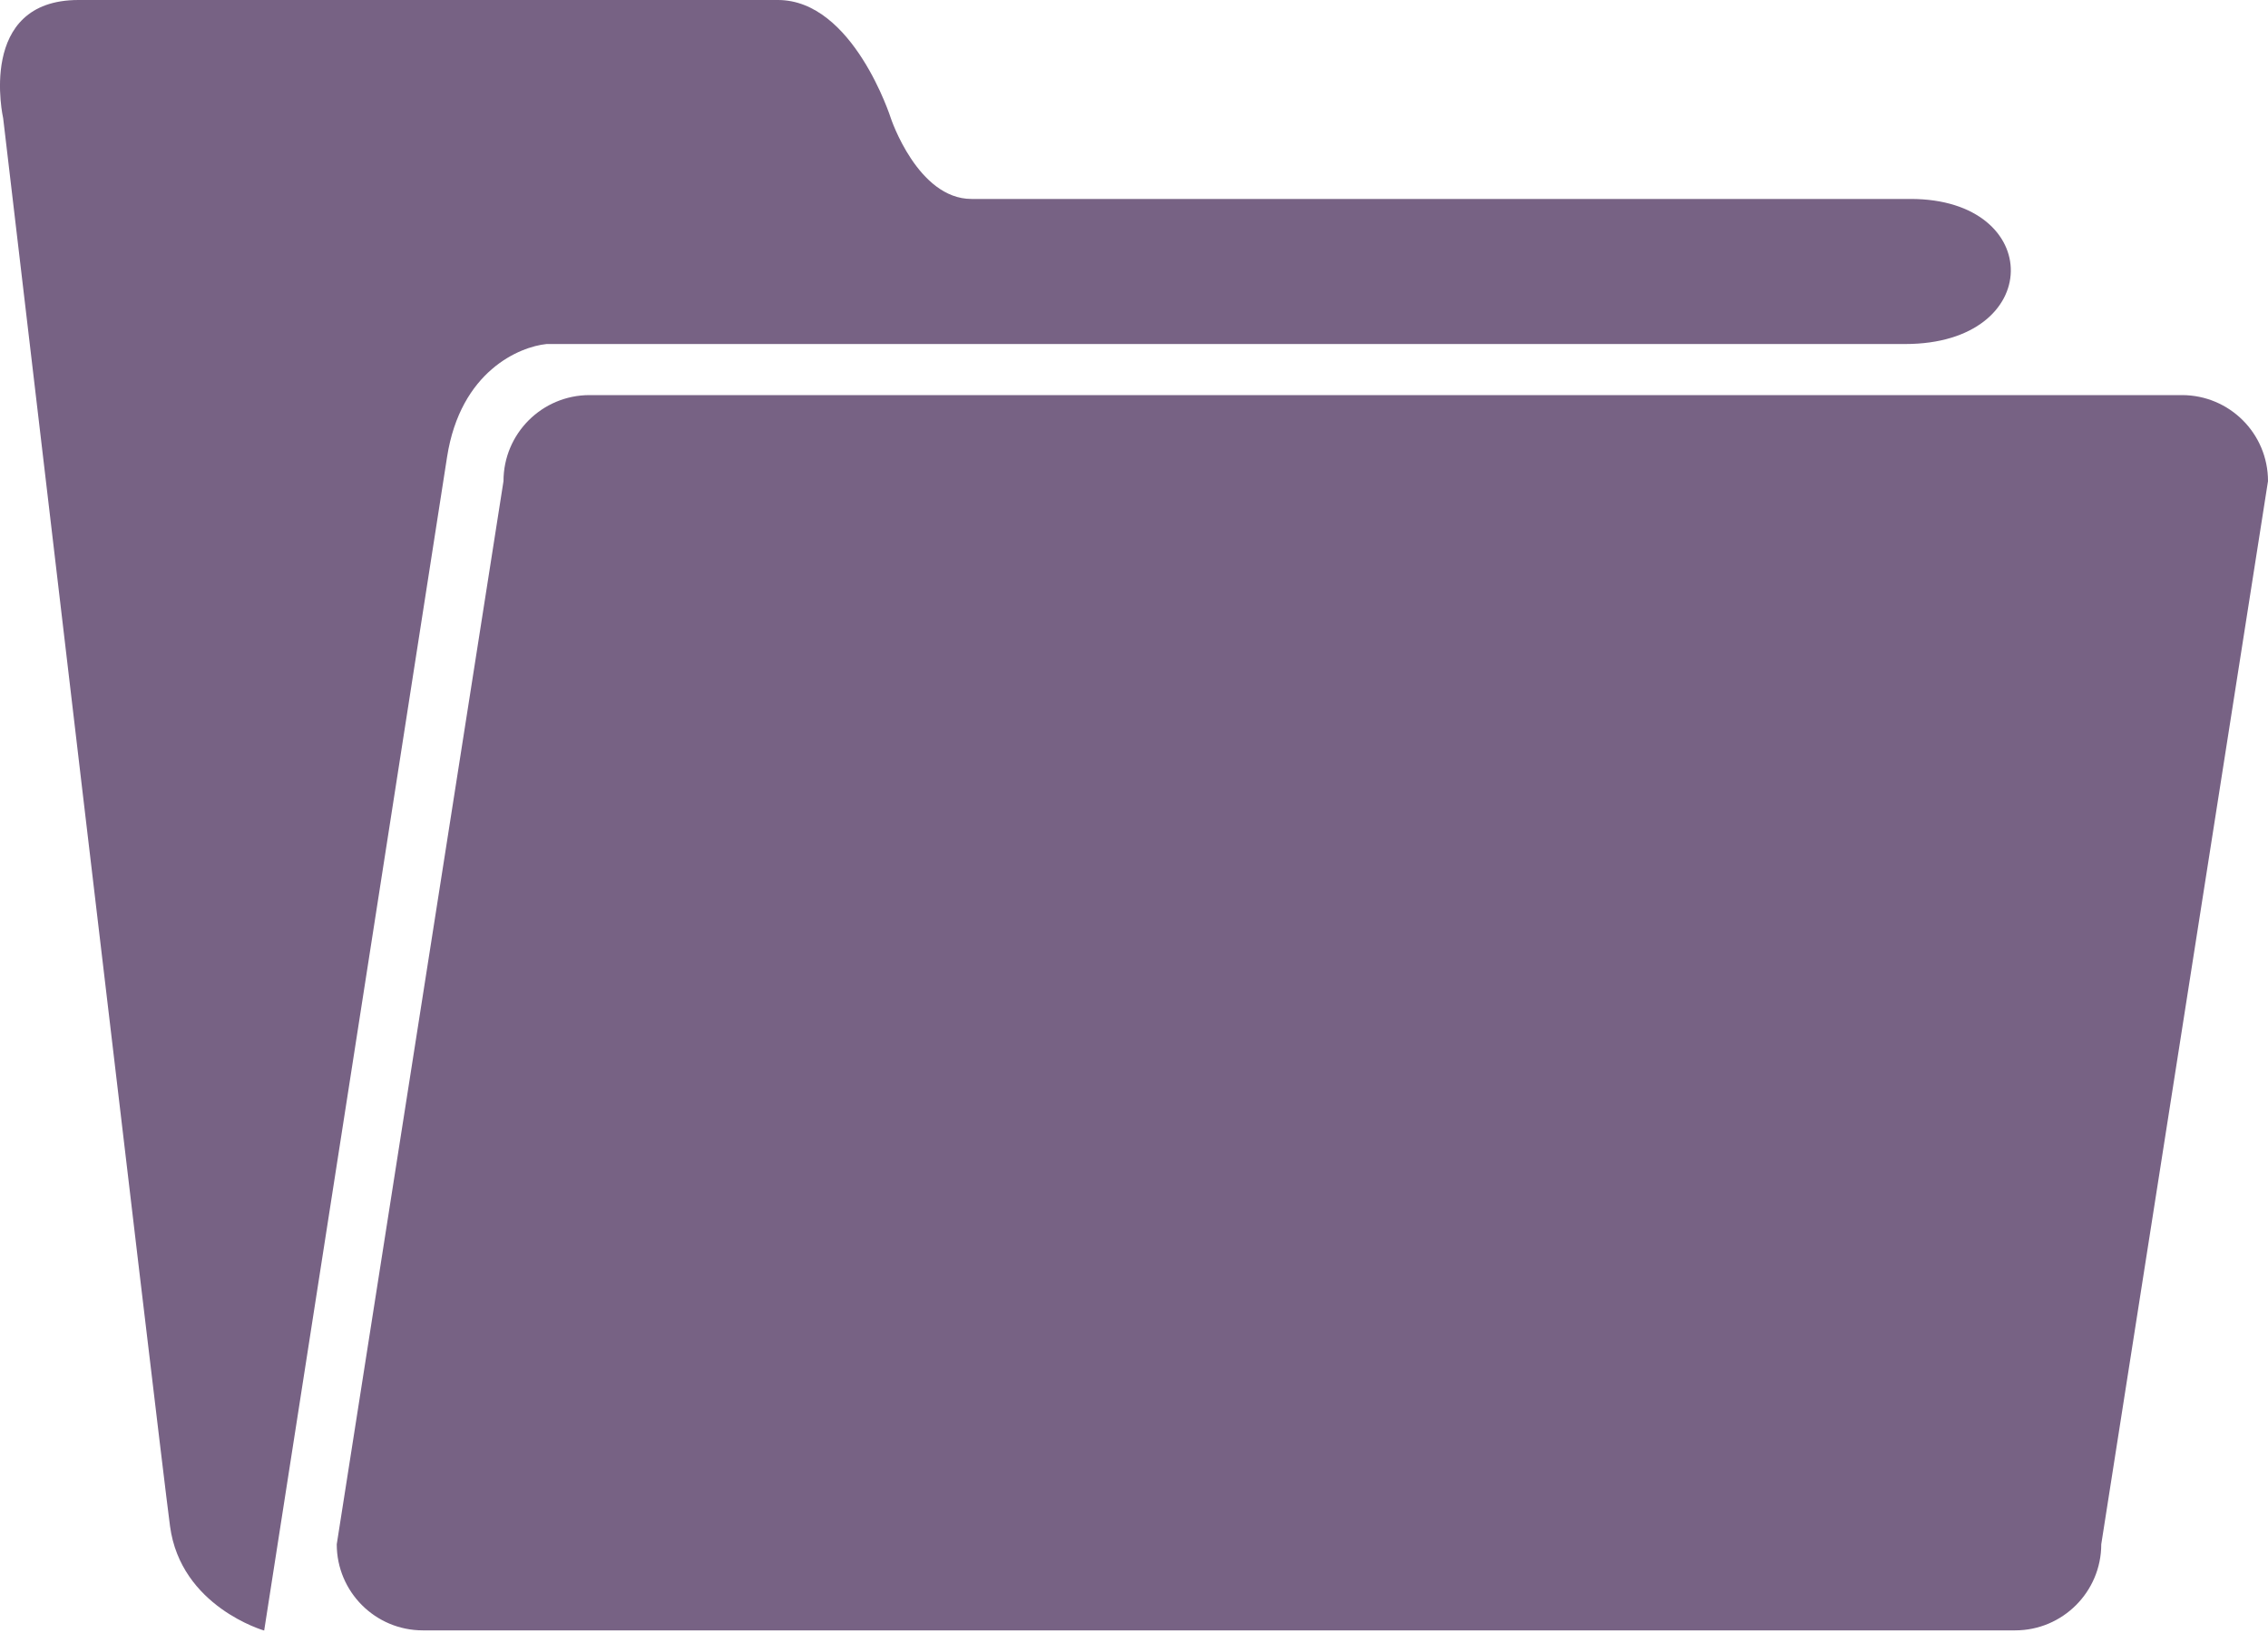 <svg width="25" height="18" viewBox="0 0 25 18" fill="none" xmlns="http://www.w3.org/2000/svg">
<path d="M6.025 3.792H21.001C22.543 3.792 22.543 2.193 21.061 2.193H10.709C10.116 2.193 9.82 1.304 9.82 1.304C9.82 1.304 9.405 0 8.575 0H0.865C-0.261 0 0.035 1.304 0.035 1.304C0.035 1.304 1.755 15.931 1.874 16.821C1.992 17.711 2.912 17.973 2.912 17.973L4.928 5.037C5.076 4.089 5.728 3.822 6.025 3.792ZM24.051 4.355H6.499C5.975 4.355 5.55 4.779 5.55 5.303L3.712 17.022C3.712 17.546 4.137 17.971 4.661 17.971H22.213C22.736 17.971 23.162 17.546 23.162 17.022L25 5.303C25 4.779 24.576 4.355 24.051 4.355Z" fill="#776284"/>
</svg>
